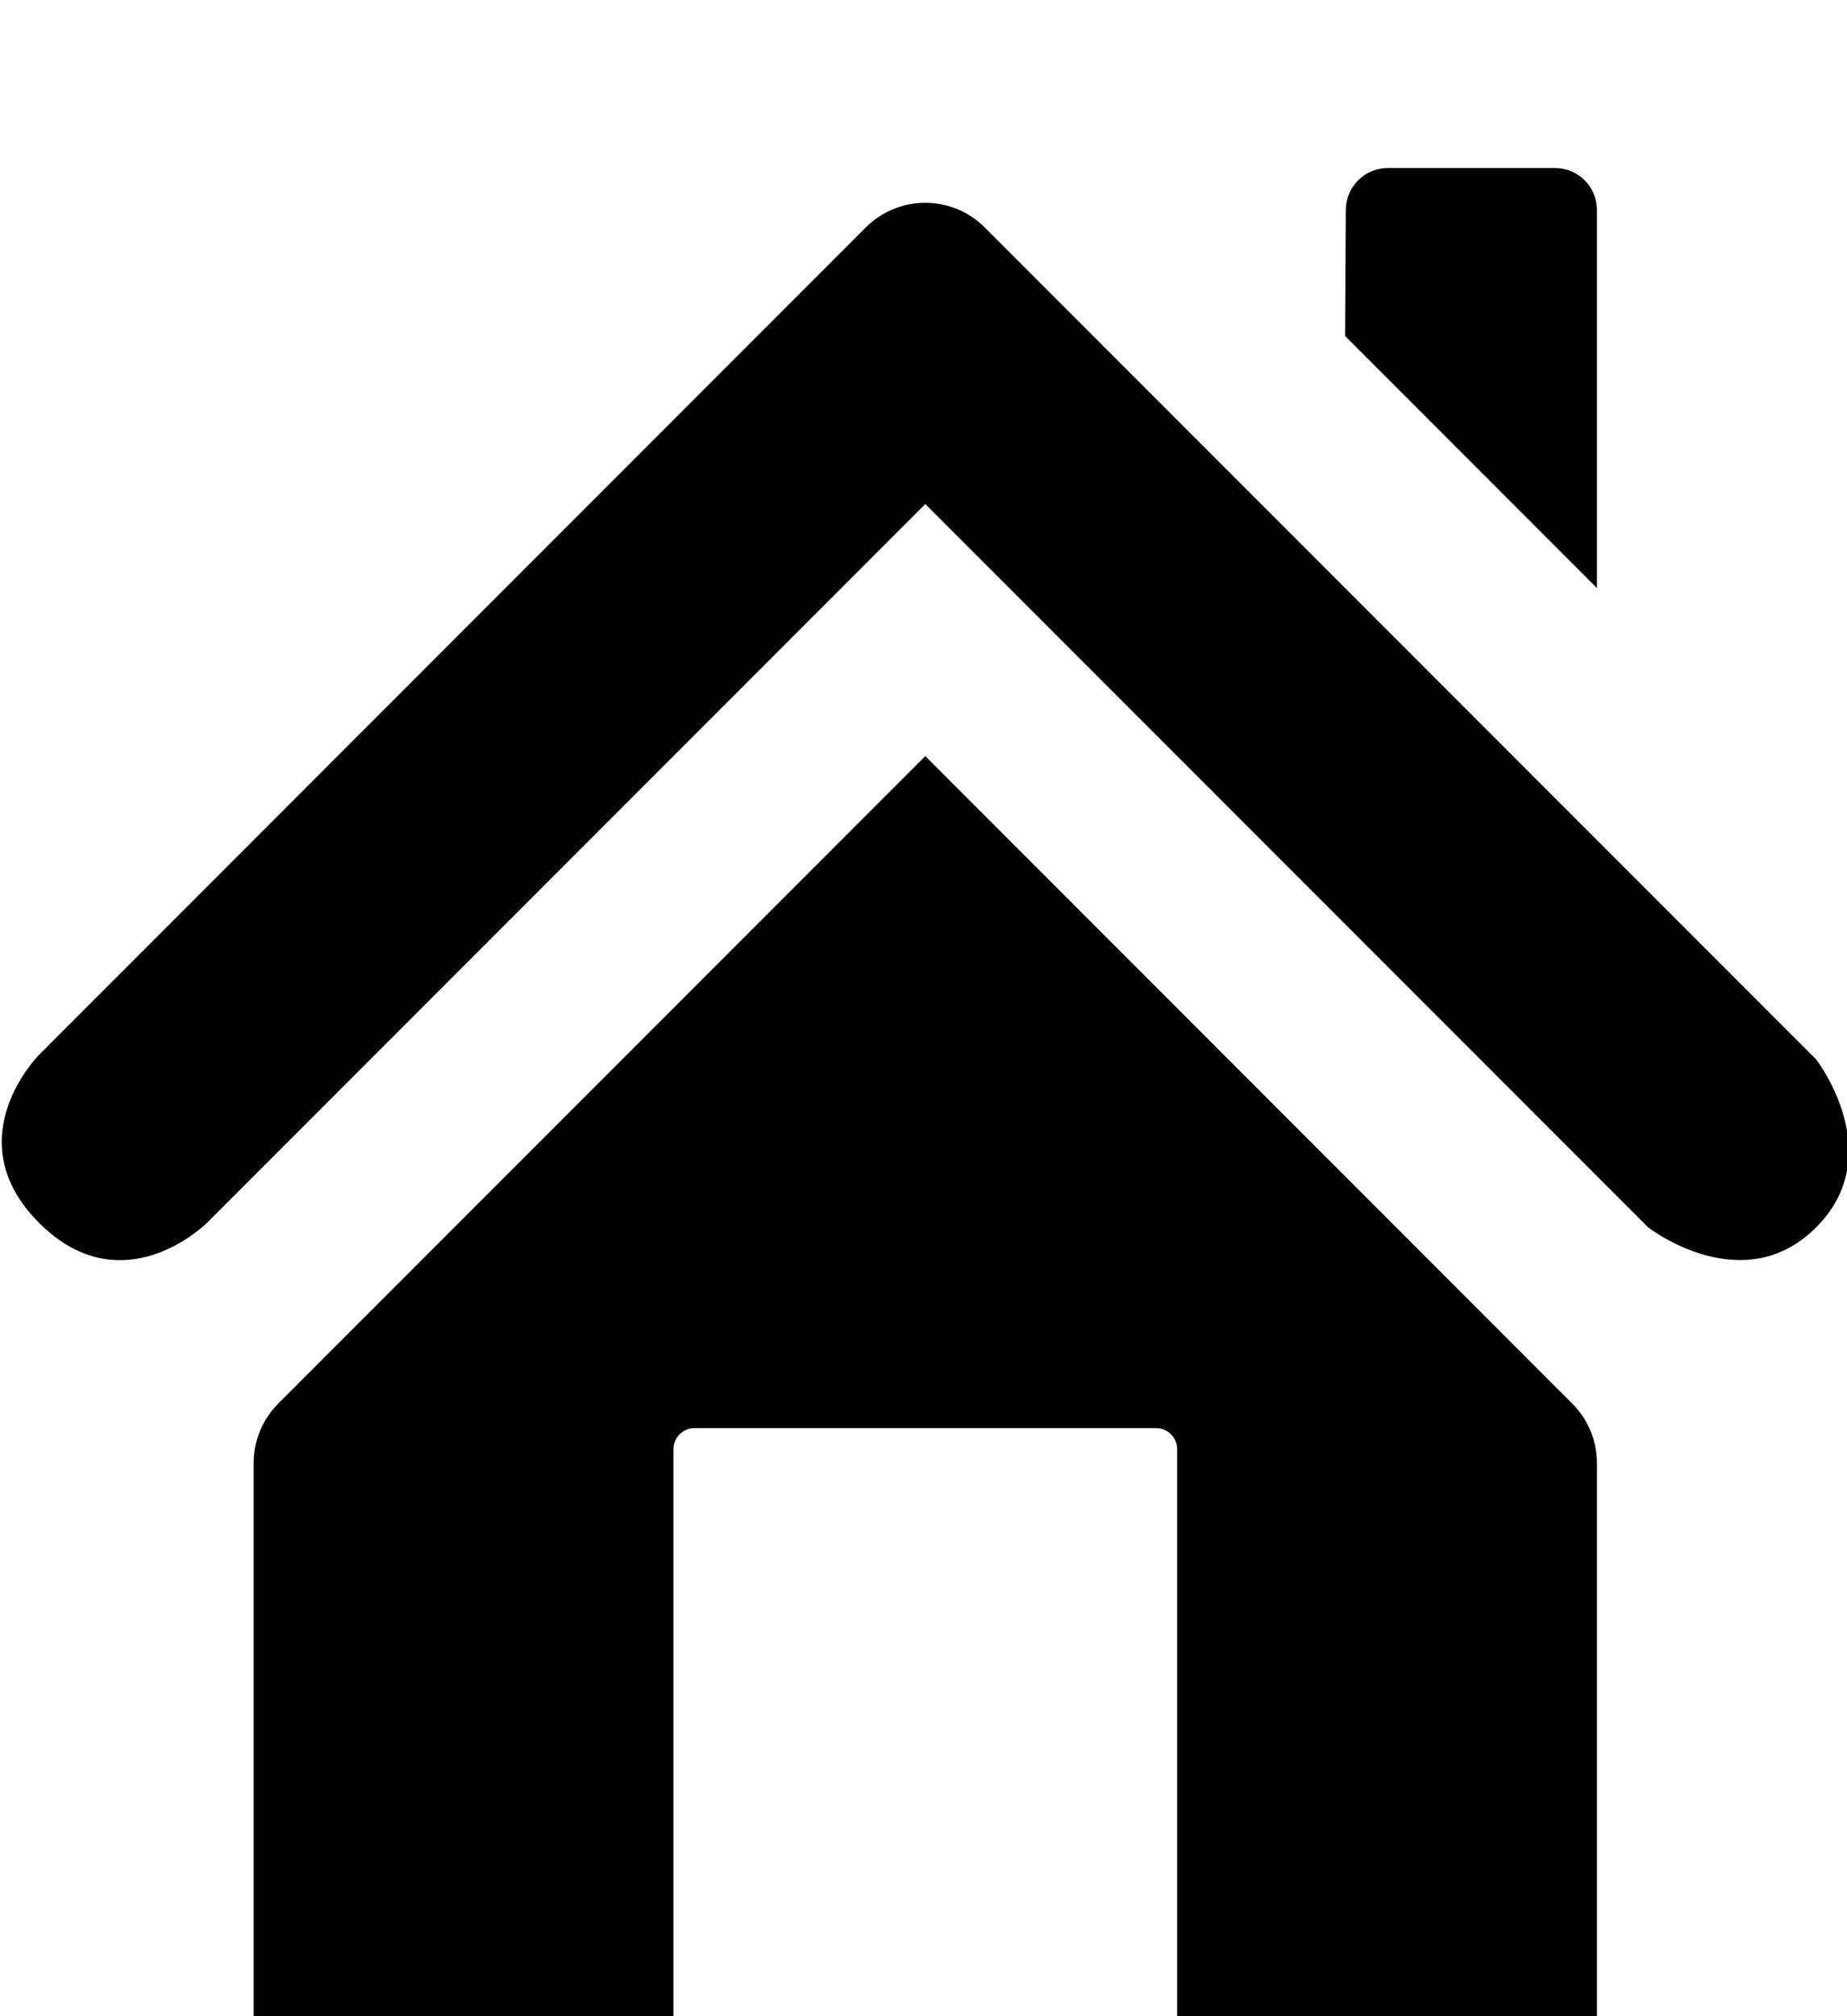 <?xml version="1.0" standalone="no"?>
<!DOCTYPE svg PUBLIC "-//W3C//DTD SVG 1.1//EN" "http://www.w3.org/Graphics/SVG/1.1/DTD/svg11.dtd" >
<svg xmlns="http://www.w3.org/2000/svg" xmlns:xlink="http://www.w3.org/1999/xlink" version="1.1" viewBox="-1 -96 1056 1152">
  <g transform="matrix(1 0 0 -1 0 1056)">
   <path fill="currentColor"
d="M144.033 316.1c0 12.7 5.1 25 14.1 34l369.9 369.9l369.9 -370c9 -9 14.1 -21.2 14.1 -33.9v-376.1c0 -19.9 -16.1 -36 -36 -36h-168c-19.9 0 -36 16.1 -36 36v384c0 6.6 -5.4 12 -12 12h-264
c-6.6 0 -12 -5.4 -12 -12v-384c0 -19.9 -16.1 -36 -36 -36h-168c-19.9 0 -36 16.1 -36 36v376.1zM21.333 549.3l472.7 472.8c18.8 18.7 49.2 18.7 67.9 0l475.399 -475.399s42 -54 0 -96s-96 0 -96 0l-413.3 413.3l-410.7 -410.7
s-48 -48 -96 0s0 96 0 96zM768.434 1032.1c0.1 13.2 10.8 23.9 24 23.9h95.6c13.3 0 24 -10.7 24 -24v-216l-144 144z" />
  </g>

</svg>
